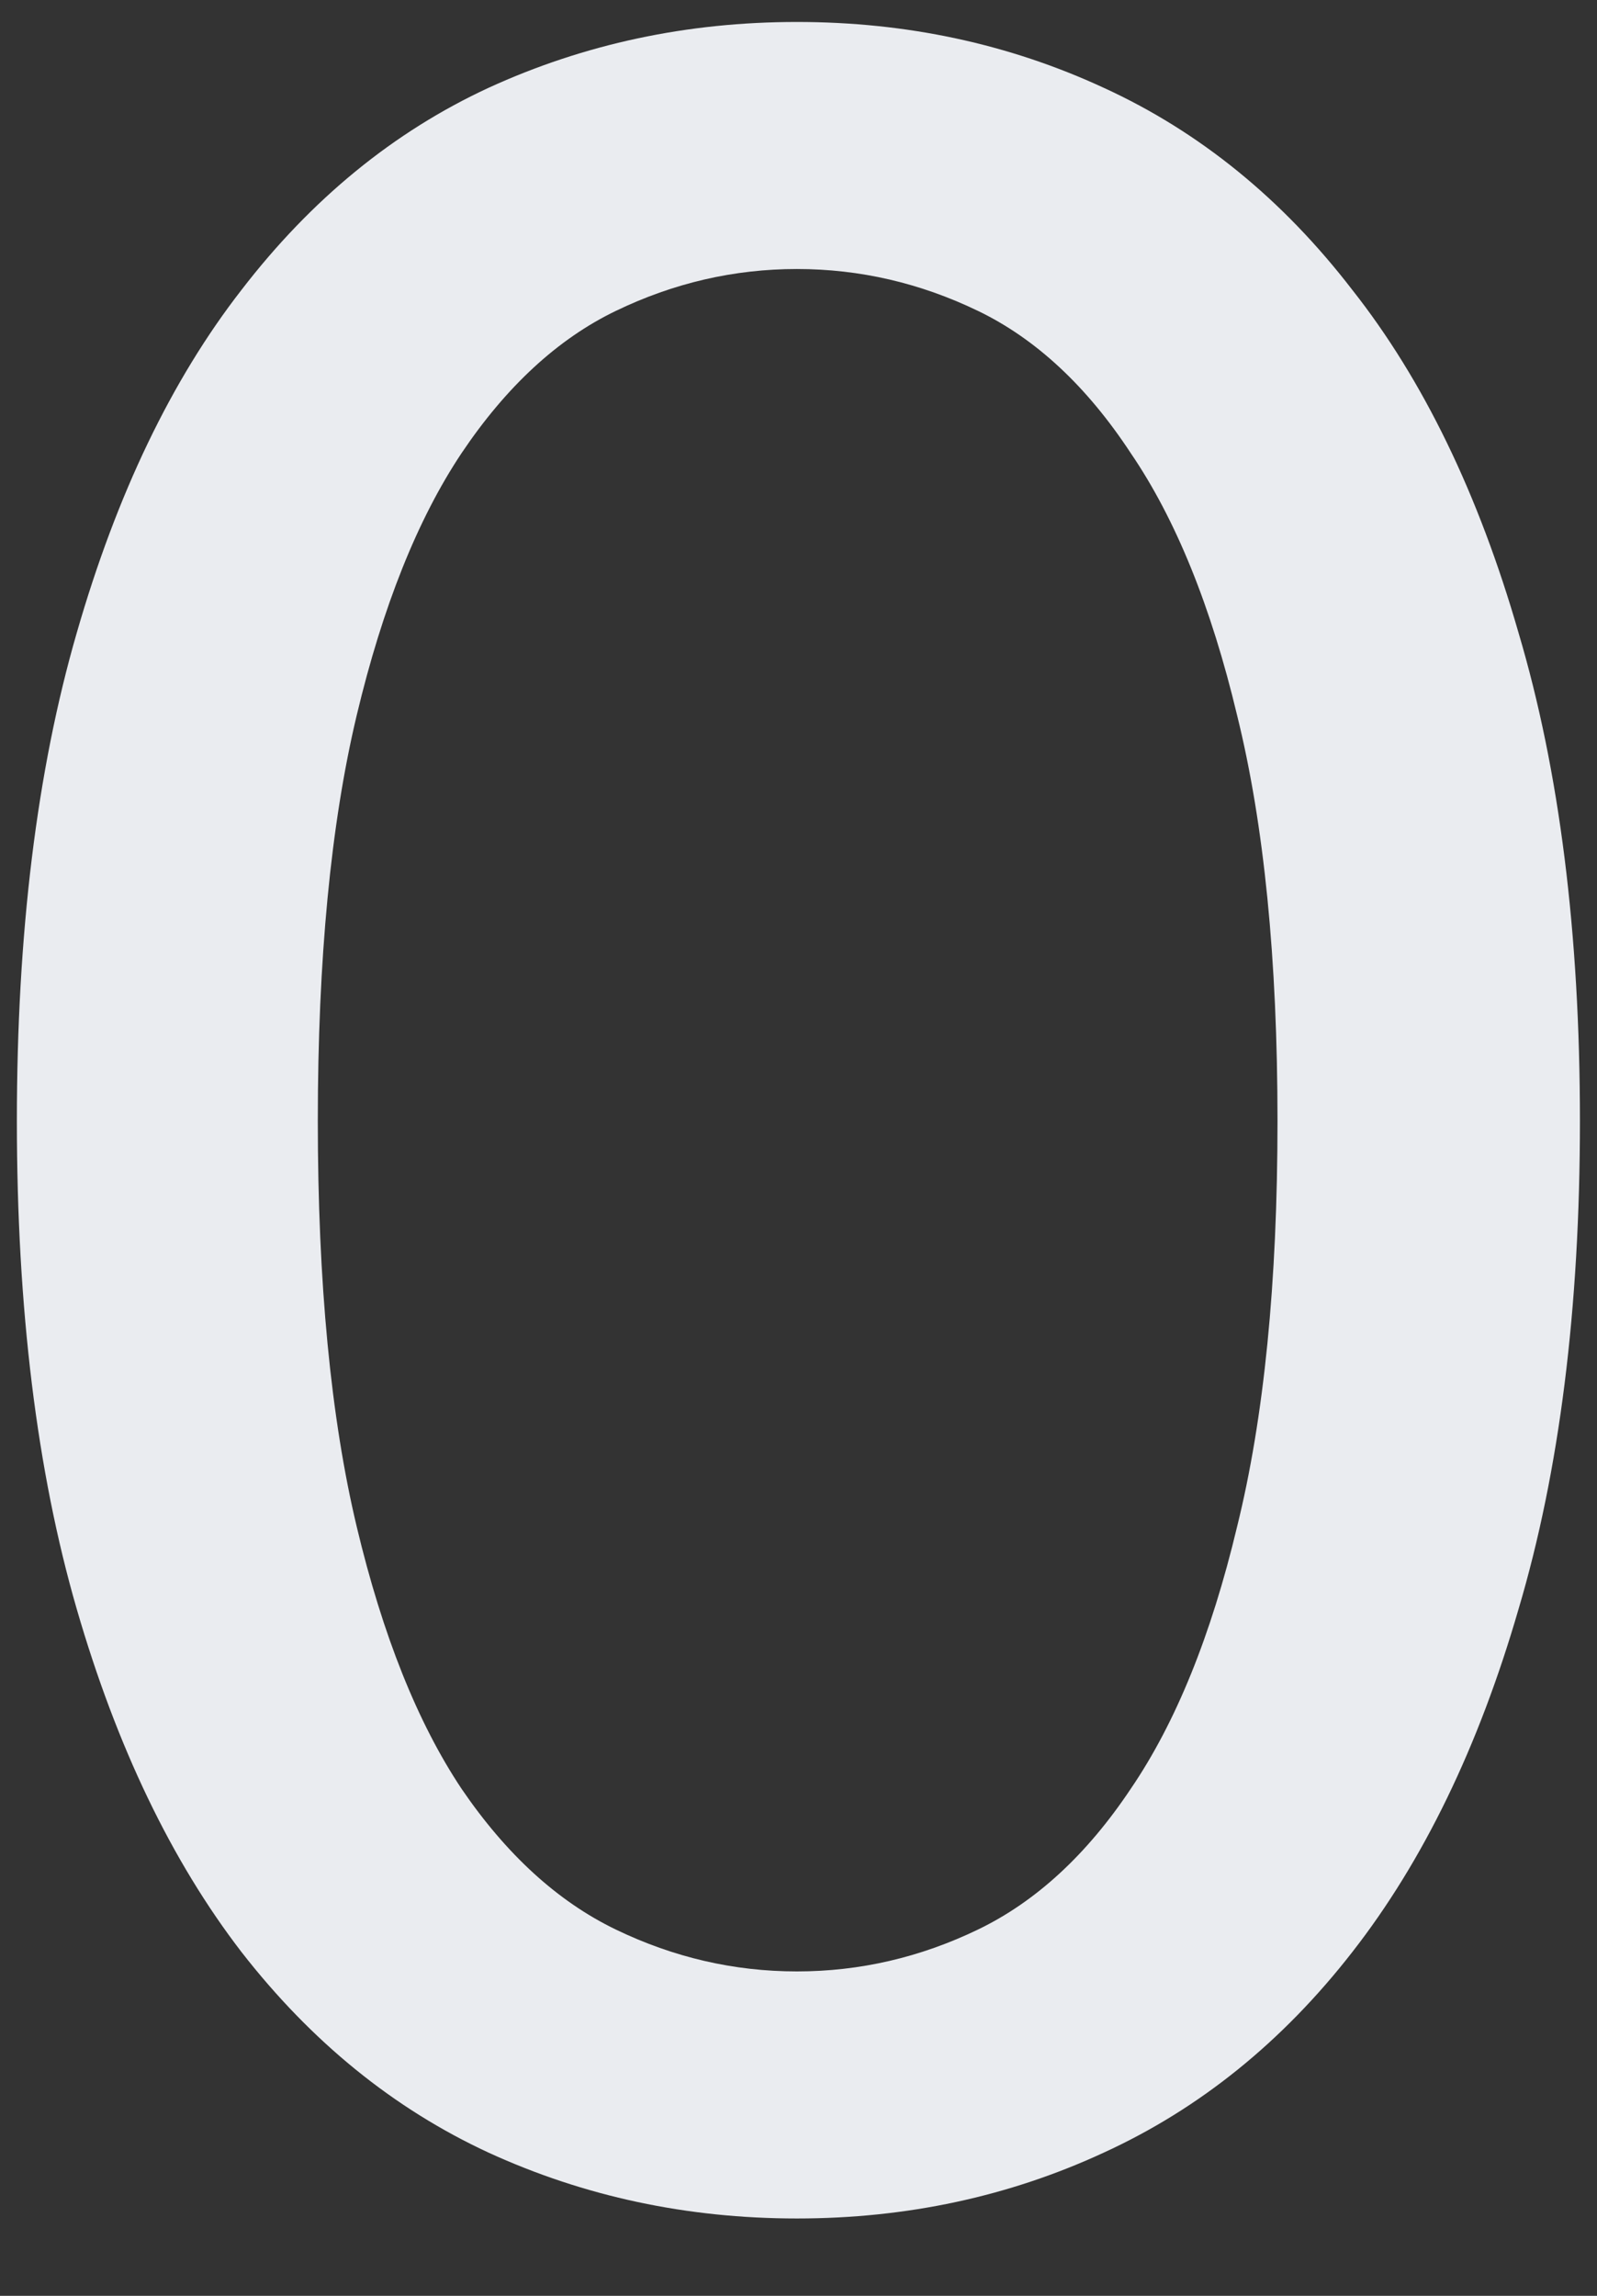<svg width="16" height="23" viewBox="0 0 16 23" fill="none" xmlns="http://www.w3.org/2000/svg">
<rect x="0" y="0" width="16" height="23" fill="#333333" stroke="none"/>
<path d="M15.829 11.23C15.829 13.11 15.624 14.74 15.214 16.12C14.814 17.5 14.259 18.645 13.549 19.555C12.849 20.455 12.019 21.125 11.059 21.565C10.109 22.005 9.084 22.225 7.984 22.225C6.884 22.225 5.854 22.005 4.894 21.565C3.944 21.125 3.119 20.455 2.419 19.555C1.719 18.645 1.169 17.5 0.769 16.12C0.369 14.74 0.169 13.11 0.169 11.23C0.169 9.35 0.369 7.72 0.769 6.34C1.169 4.95 1.719 3.805 2.419 2.905C3.119 1.995 3.944 1.32 4.894 0.88C5.854 0.44 6.884 0.22 7.984 0.22C9.084 0.22 10.109 0.44 11.059 0.88C12.019 1.32 12.849 1.995 13.549 2.905C14.259 3.805 14.814 4.95 15.214 6.34C15.624 7.72 15.829 9.35 15.829 11.23ZM12.799 11.23C12.799 9.61 12.664 8.255 12.394 7.165C12.134 6.075 11.779 5.2 11.329 4.54C10.889 3.87 10.379 3.395 9.799 3.115C9.219 2.835 8.614 2.695 7.984 2.695C7.354 2.695 6.749 2.835 6.169 3.115C5.589 3.395 5.074 3.87 4.624 4.54C4.184 5.2 3.834 6.075 3.574 7.165C3.314 8.255 3.184 9.61 3.184 11.23C3.184 12.85 3.314 14.205 3.574 15.295C3.834 16.385 4.184 17.26 4.624 17.92C5.074 18.58 5.589 19.05 6.169 19.33C6.749 19.61 7.354 19.75 7.984 19.75C8.614 19.75 9.219 19.61 9.799 19.33C10.379 19.05 10.889 18.58 11.329 17.92C11.779 17.26 12.134 16.385 12.394 15.295C12.664 14.205 12.799 12.85 12.799 11.23Z" fill="#EAECF0"/>
</svg>
